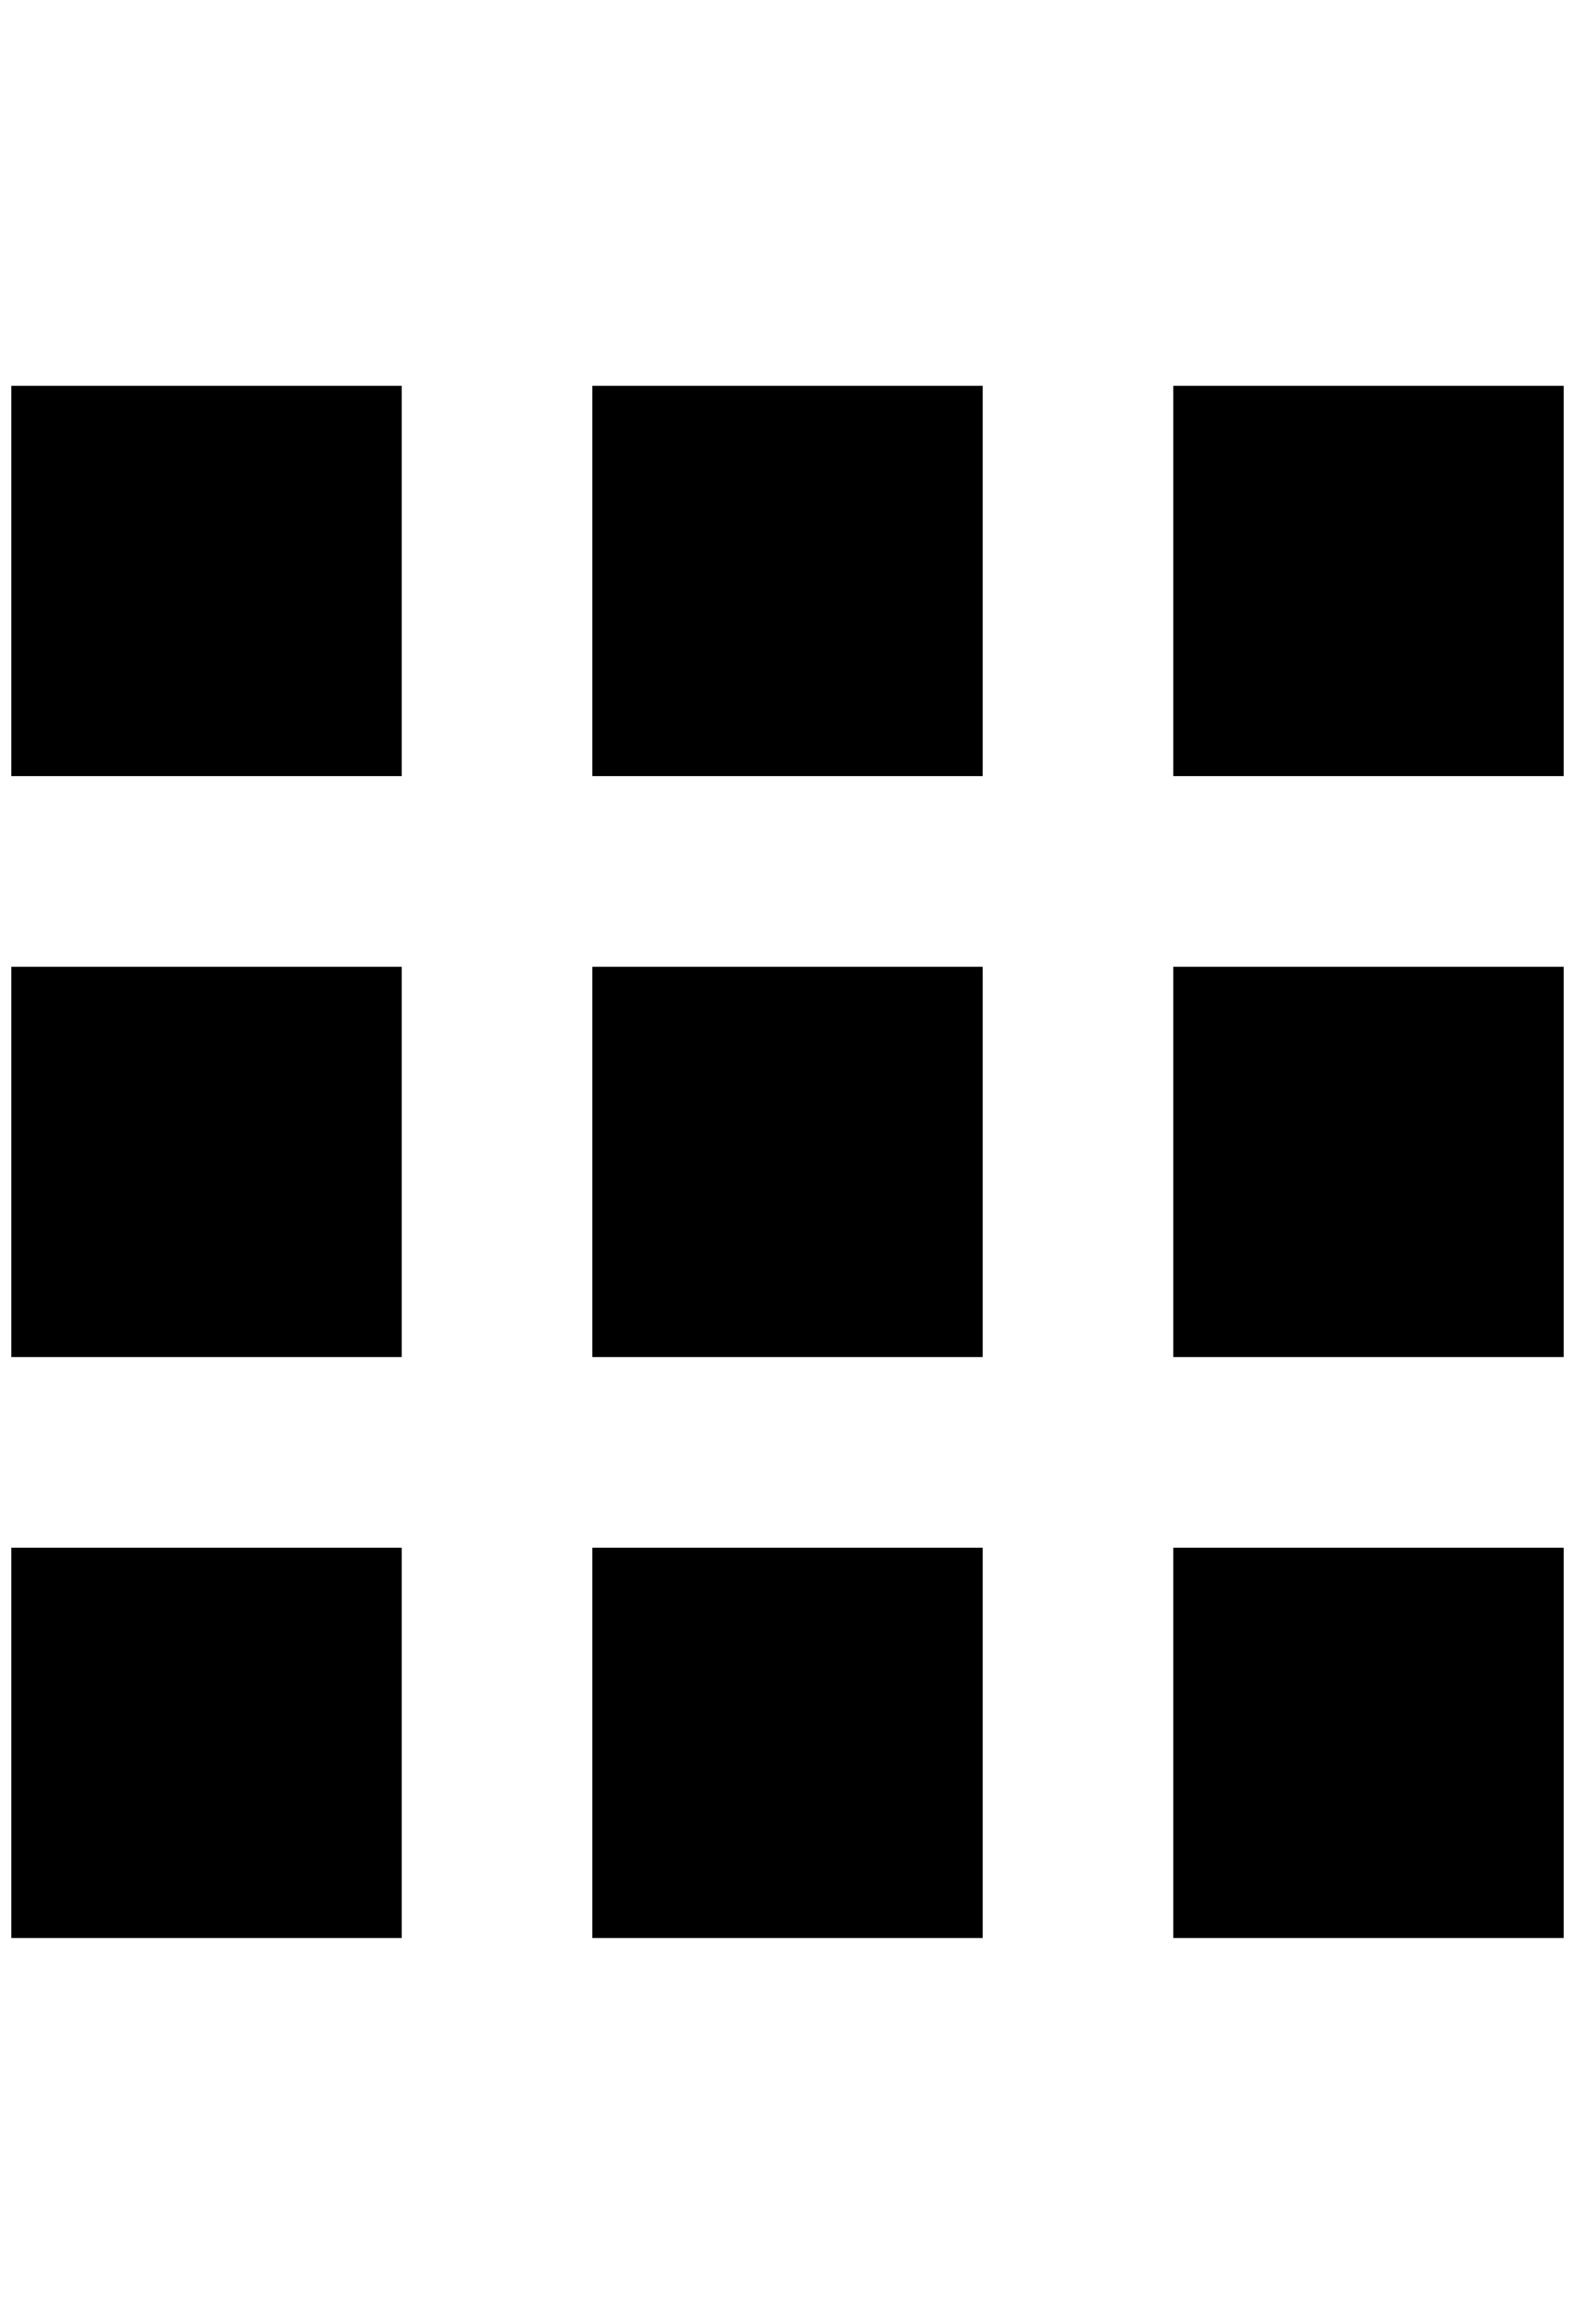 <?xml version="1.0" standalone="no"?>
<!DOCTYPE svg PUBLIC "-//W3C//DTD SVG 1.1//EN" "http://www.w3.org/Graphics/SVG/1.1/DTD/svg11.dtd" >
<svg xmlns="http://www.w3.org/2000/svg" xmlns:xlink="http://www.w3.org/1999/xlink" version="1.1" viewBox="-10 0 1388 2048">
   <path fill="currentColor"
d="M1024 1708h344v-344h-344v344zM1024 1196h344v-344h-344v344zM512 684h344v-344h-344v344zM1024 684h344v-344h-344v344zM512 1196h344v-344h-344v344zM0 1196h344v-344h-344v344zM0 1708h344v-344h-344v344zM512 1708h344v-344h-344v344zM0 684h344v-344h-344v344z" />
</svg>
